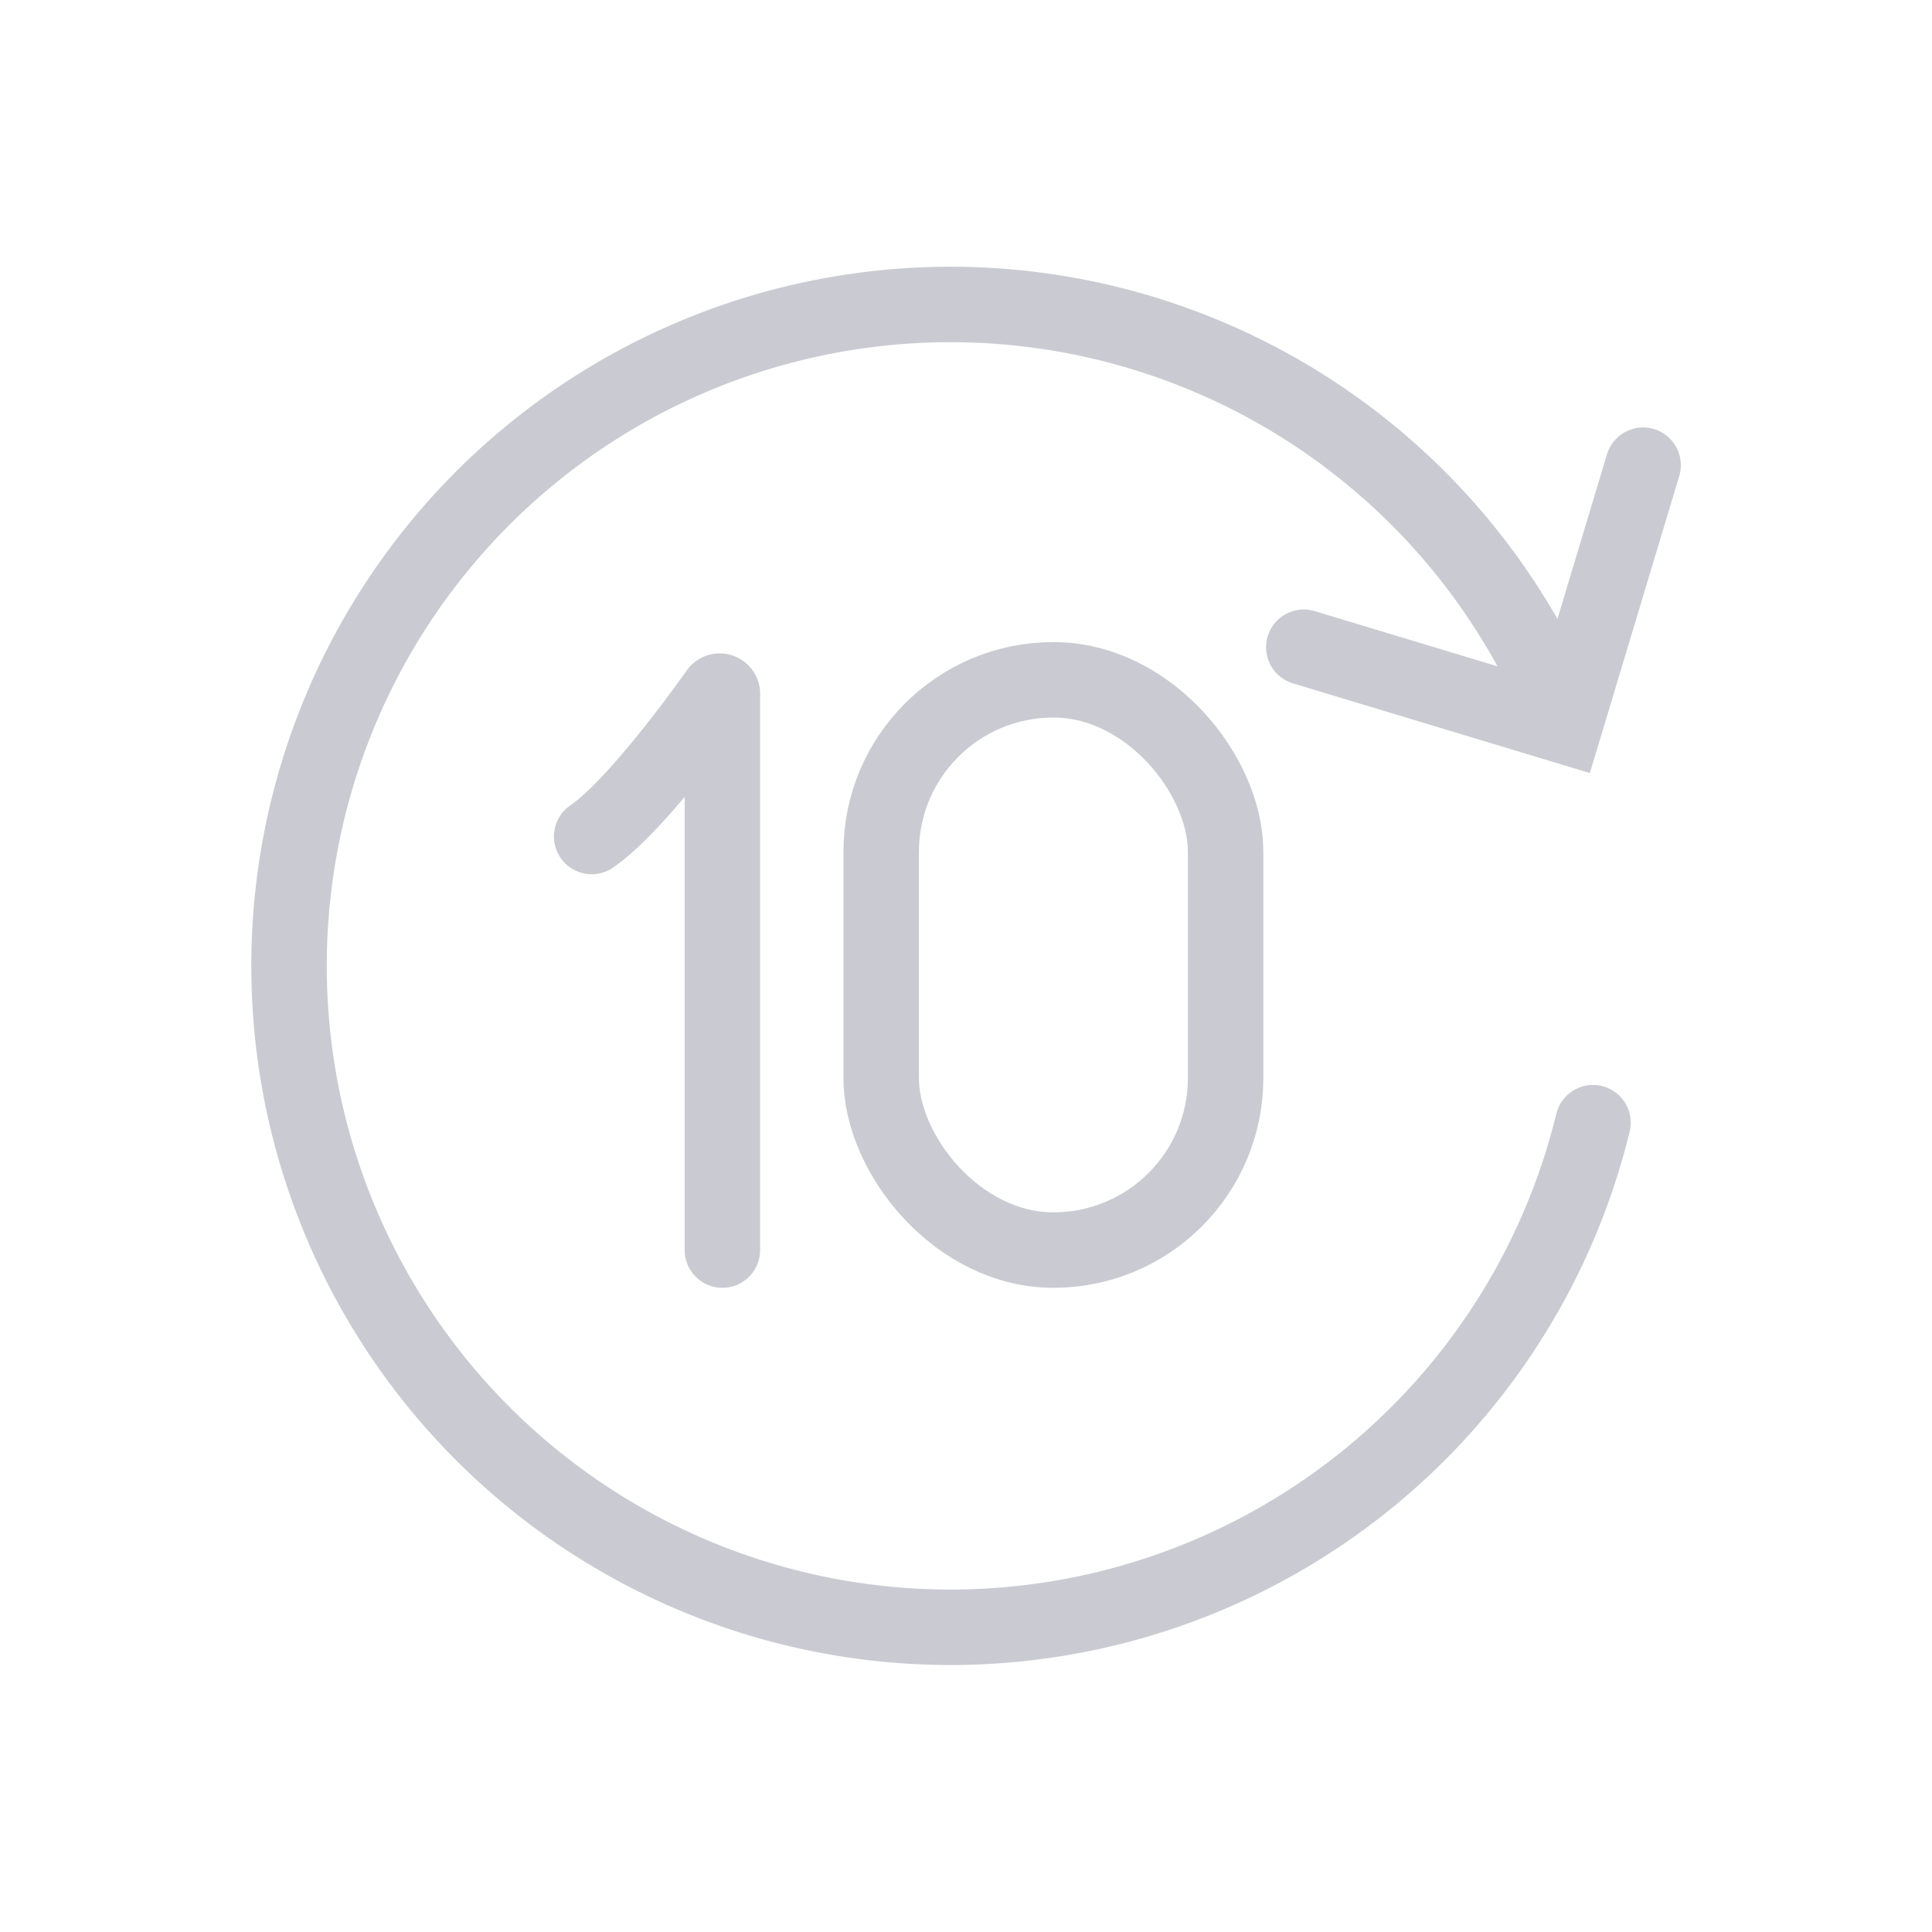 <svg xmlns="http://www.w3.org/2000/svg" viewBox="0 0 64 64" stroke-width="2.5" stroke="#CACBD2" fill="none" class="duration-300 transform transition-all" style="width: 48px; height: 48px;"><path d="M23.93 41.41V23a.09.09 0 00-.16-.07s-2.58 3.69-4.17 4.78" stroke-linecap="round"></path><rect x="29.19" y="22.52" width="11.41" height="18.89" rx="5.7"></rect><path stroke-linecap="round" d="M54.43 15.41l-2.6 8.64-8.64-2.61M51.86 23.94a21.91 21.91 0 10.91 13.25"></path></svg>